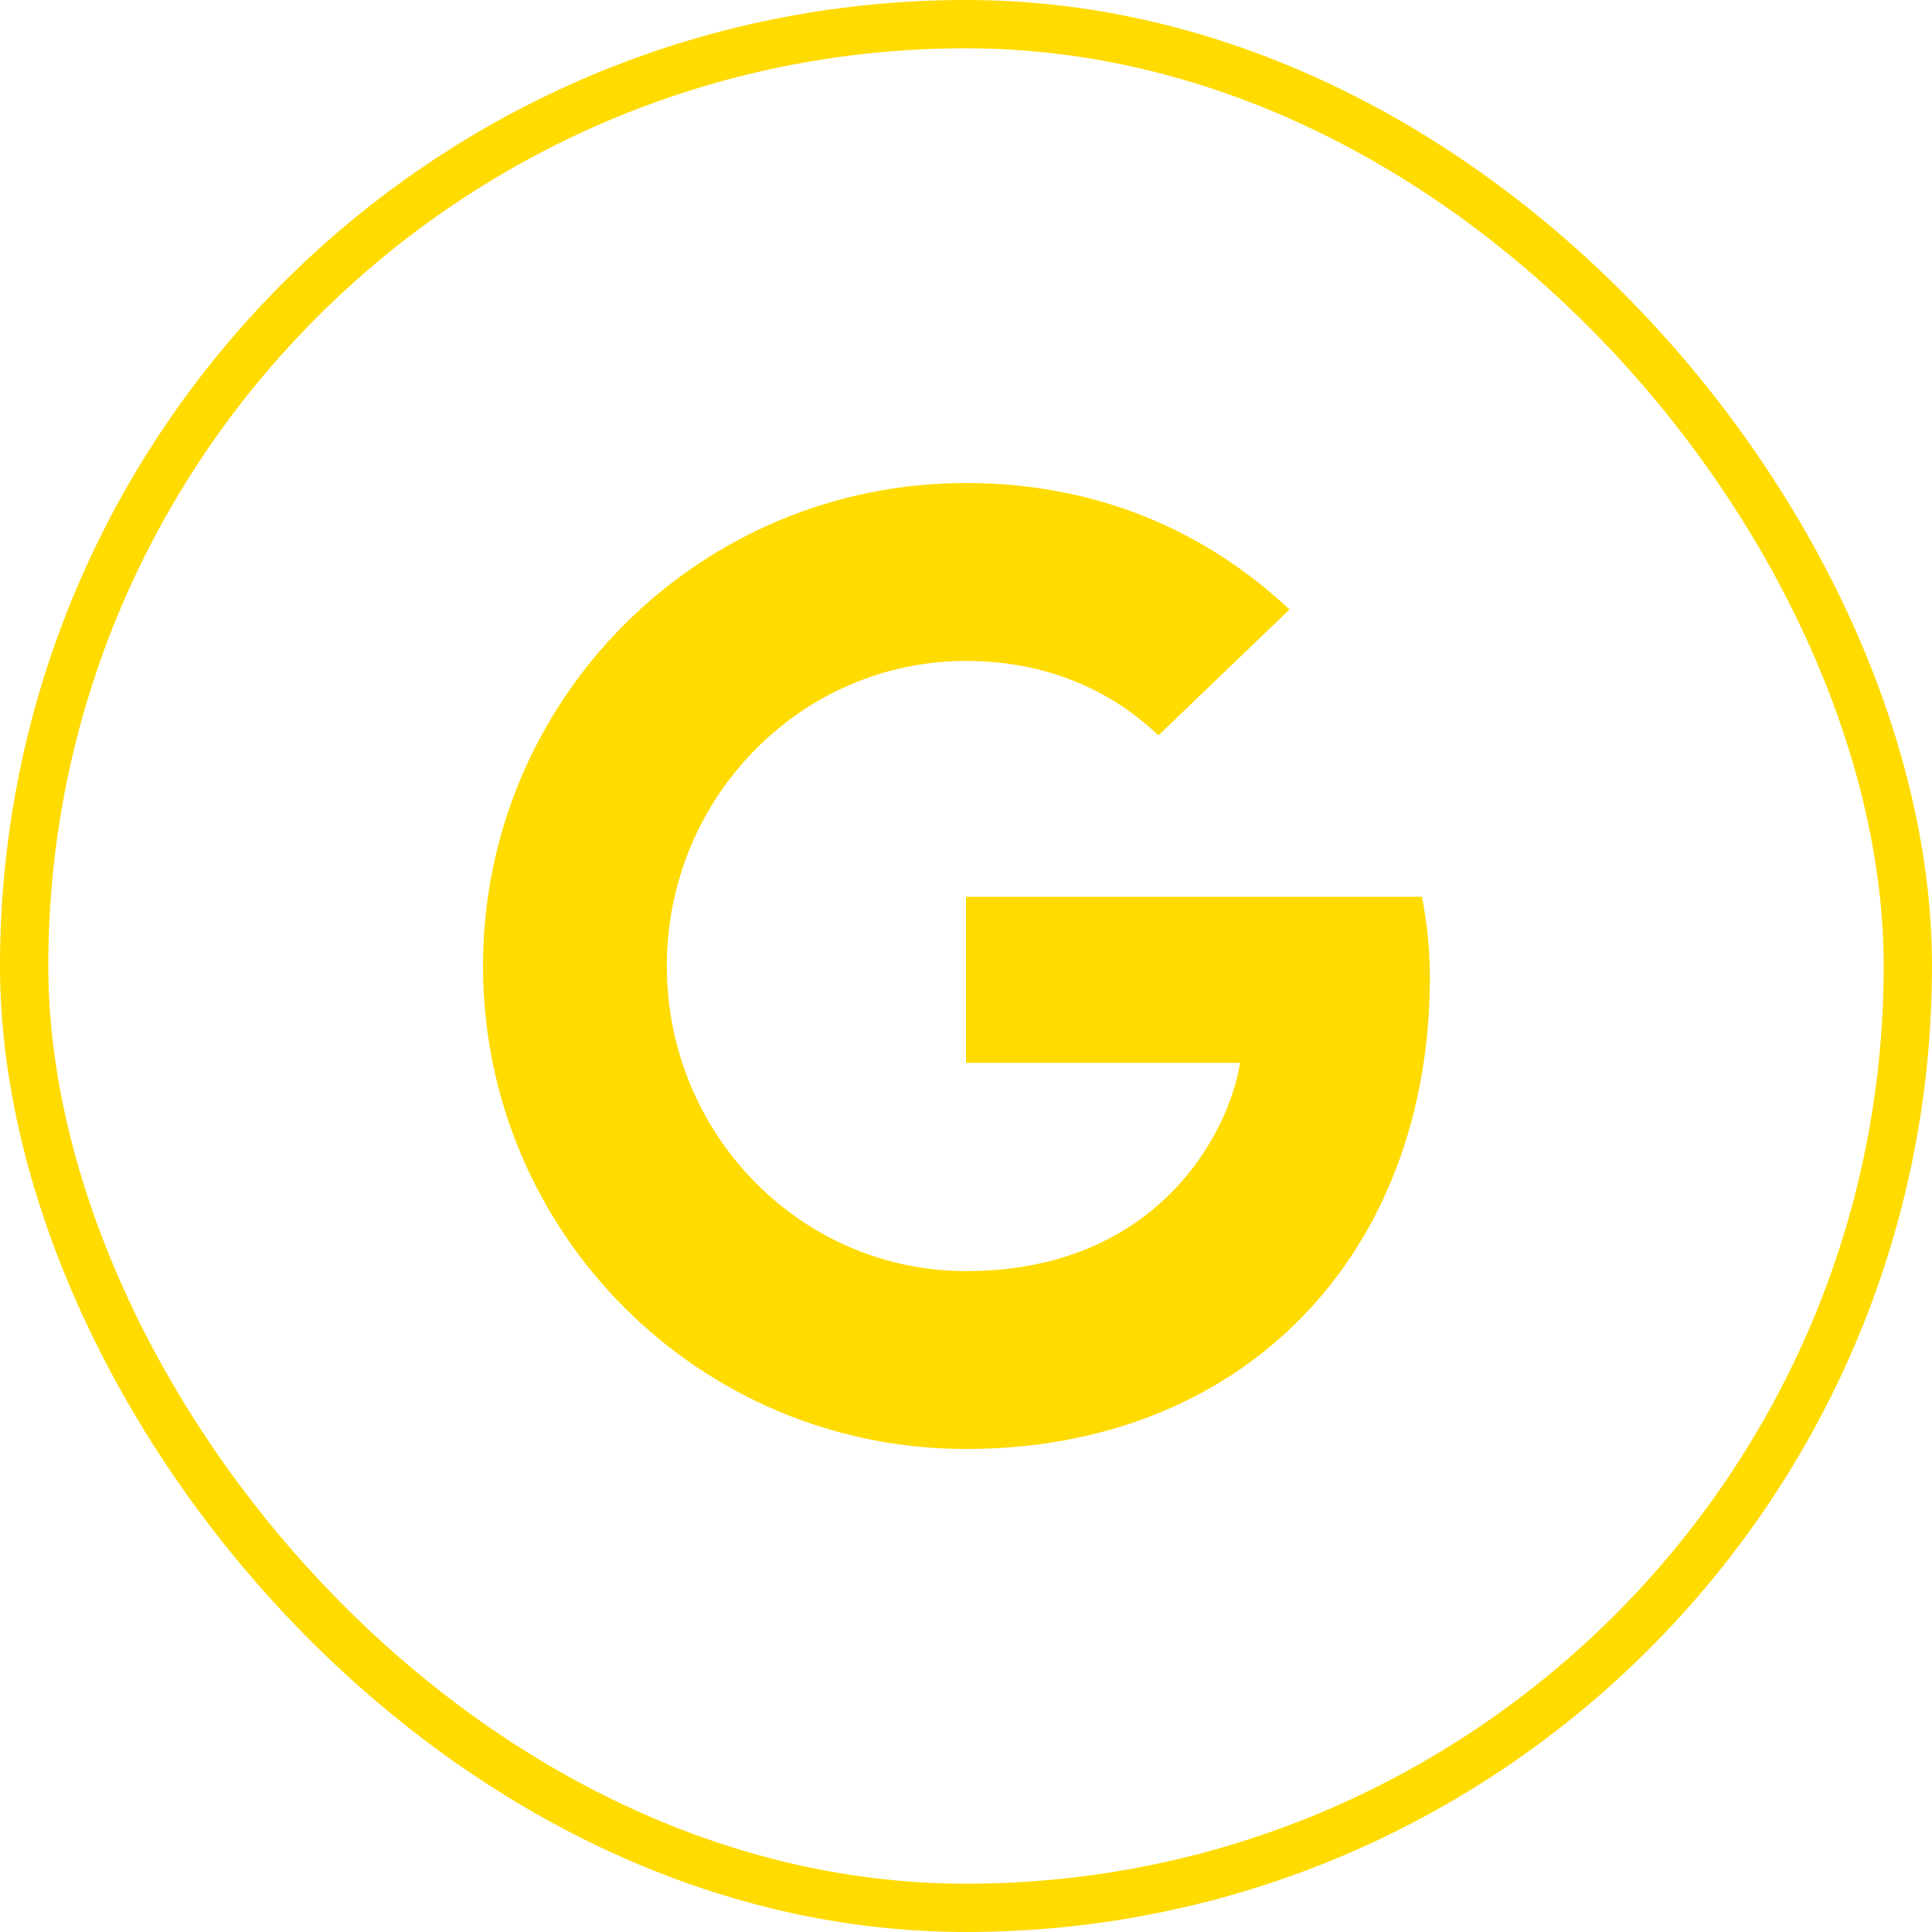 <svg width="40" height="40" viewBox="0 0 40 40" fill="none" xmlns="http://www.w3.org/2000/svg">
<rect x="0.5" y="0.5" width="39" height="39" rx="19.5" stroke="#FFDB00"/>
<path d="M29.441 18.567C29.536 19.072 29.604 19.577 29.604 20.232C29.604 25.948 25.771 30 20 30C14.475 30 10 25.525 10 20C10 14.475 14.475 10 20 10C22.701 10 24.952 10.982 26.698 12.619L23.984 15.225C23.247 14.516 21.951 13.684 20 13.684C16.589 13.684 13.806 16.508 13.806 20C13.806 23.492 16.589 26.317 20 26.317C23.956 26.317 25.443 23.465 25.675 22.005H20V18.567L29.441 18.567Z" fill="#FFDB00"/>
</svg>
